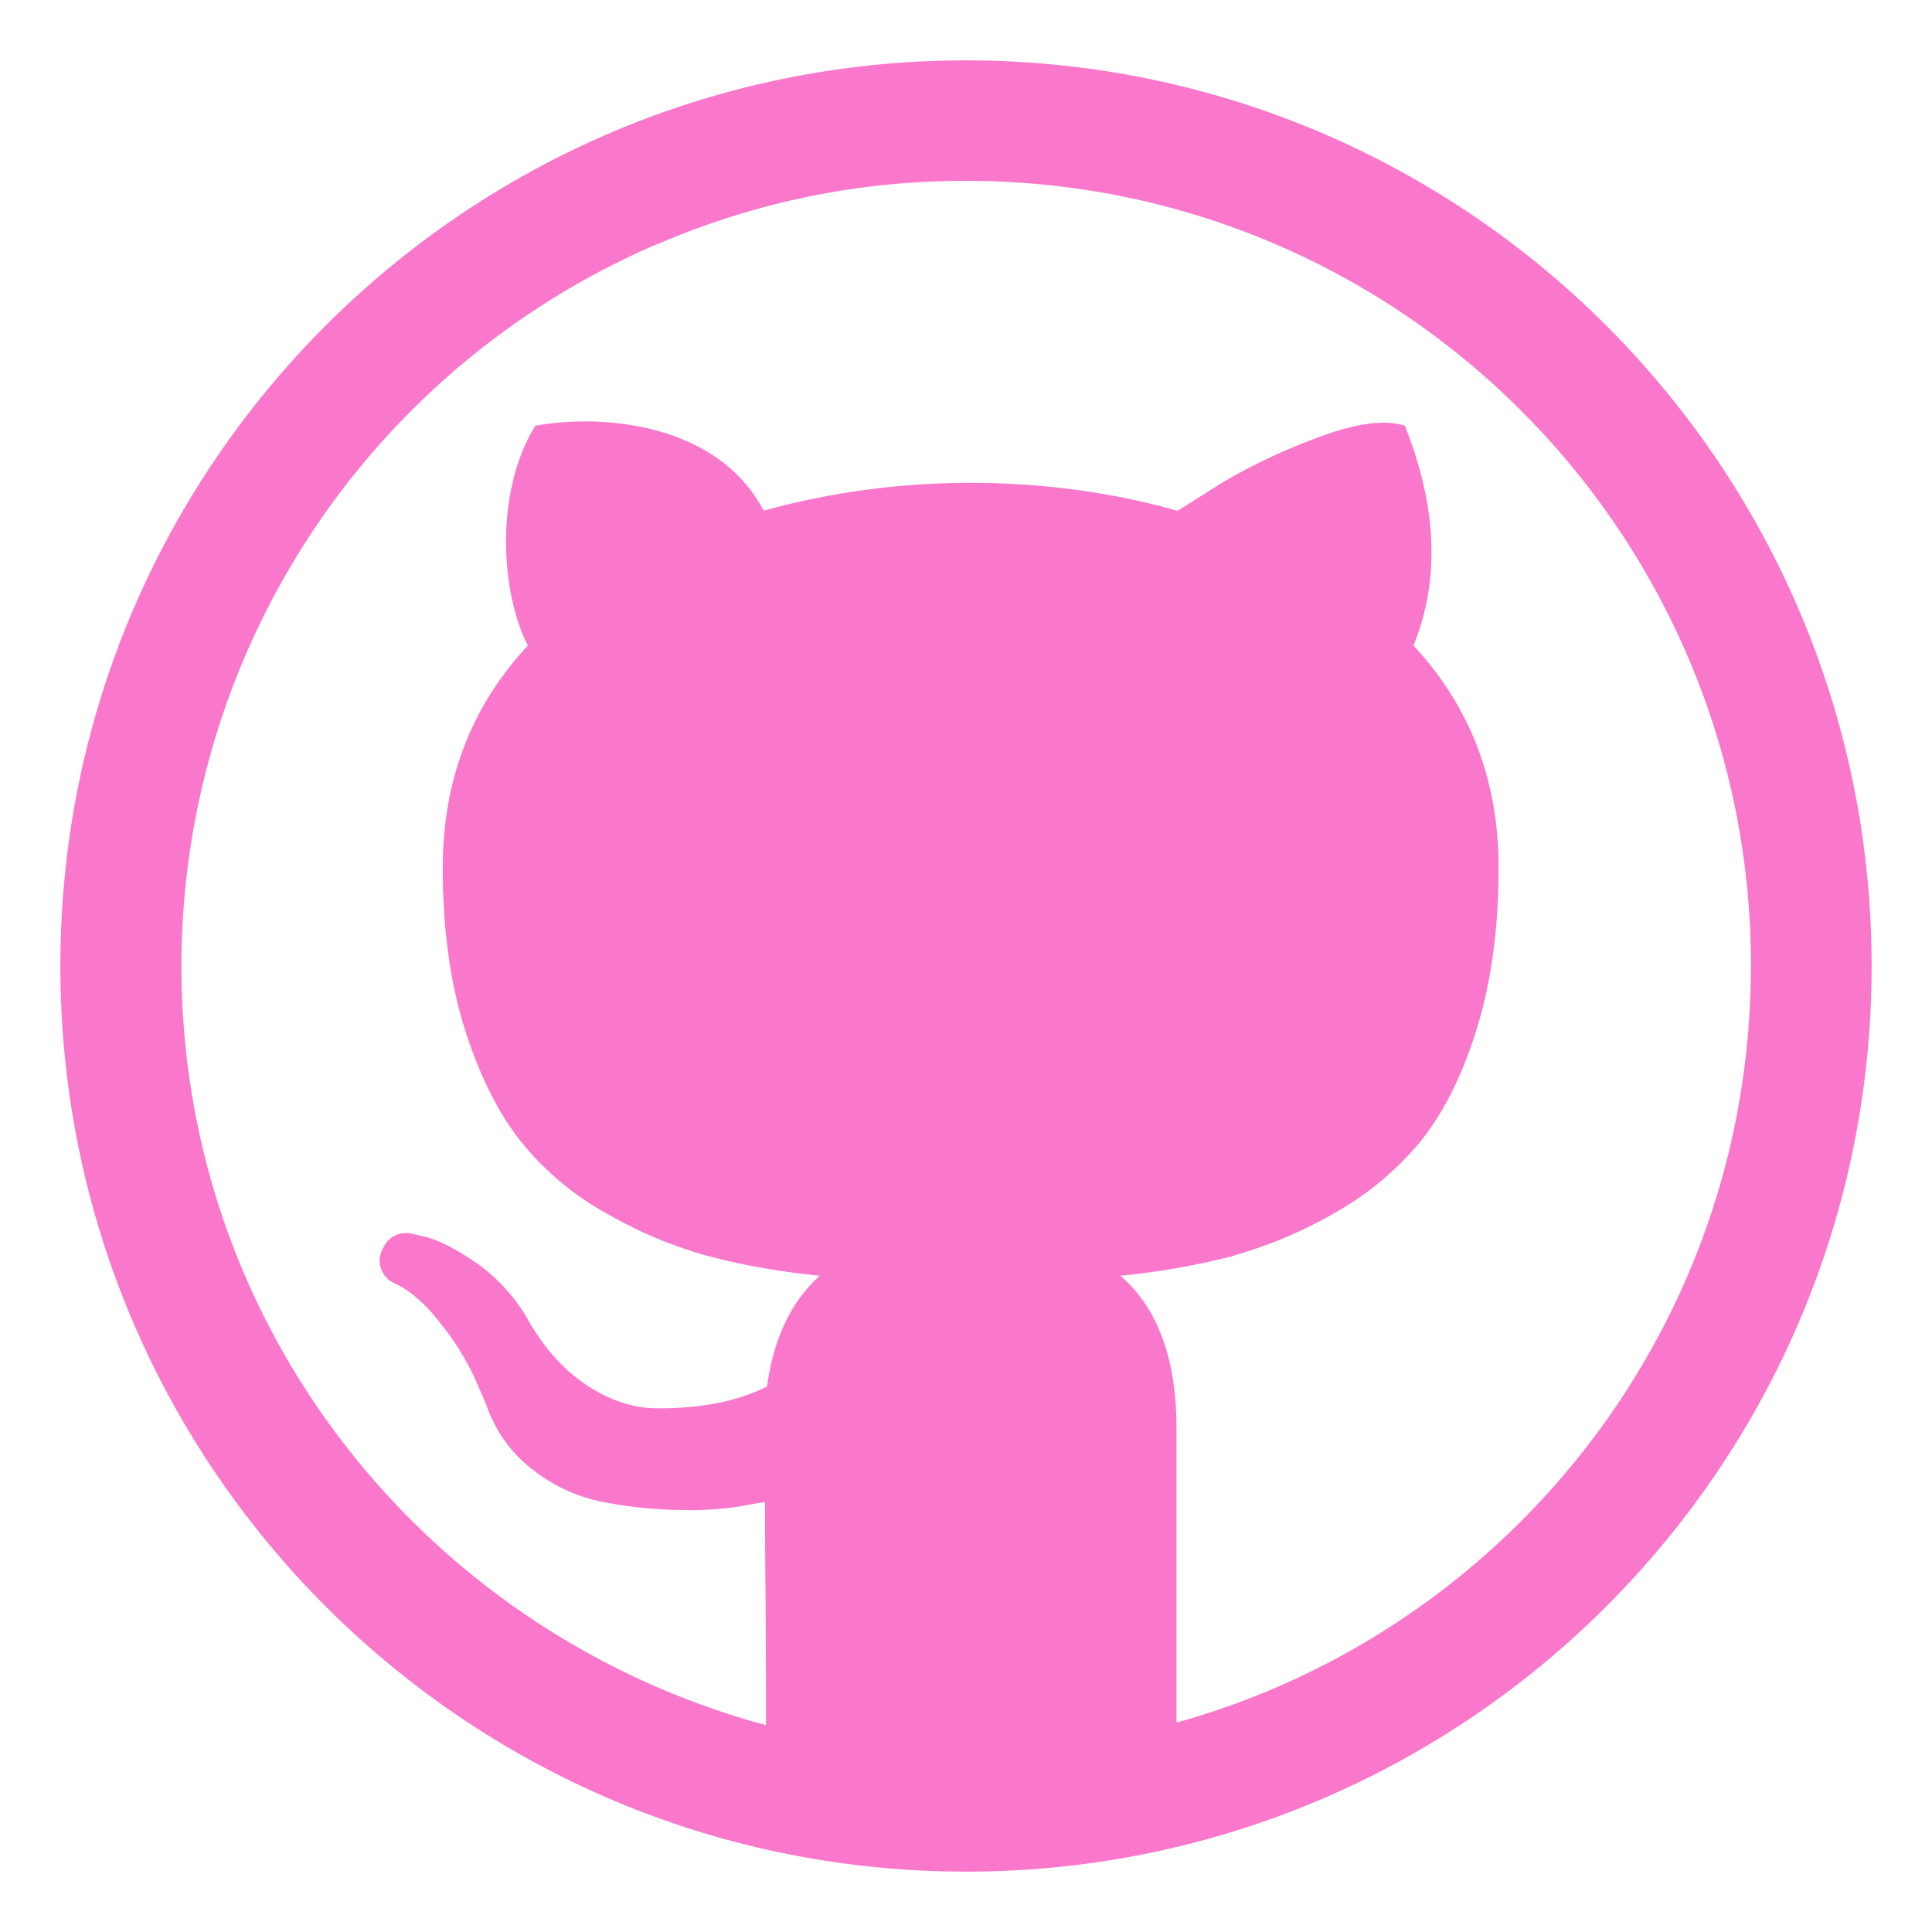 <svg xmlns="http://www.w3.org/2000/svg" width="24" height="24"><g fill="#fa78cc"><path d="M12 .75C5.787.75.75 5.787.75 12S5.787 23.25 12 23.25 23.25 18.213 23.25 12 18.213.75 12 .75zM21.75 12v.004c0 4.454-2.986 8.21-7.066 9.375l-.069.017v-3.648q0-1.298-.696-1.9a9.303 9.303 0 0 0 1.435-.255l-.064.014a5.464 5.464 0 0 0 1.284-.536l-.026.014a3.768 3.768 0 0 0 1.08-.884l.005-.006q.435-.529.709-1.405t.274-2.014q0-1.619-1.057-2.757.495-1.218-.107-2.73-.375-.121-1.084.147c-.475.176-.88.374-1.263.607l.032-.018-.509.321c-.77-.221-1.655-.348-2.57-.348s-1.799.127-2.638.364l.068-.016c-.59-1.127-2.086-1.199-2.837-1.057-.5.797-.44 2.054-.094 2.73Q5.5 9.157 5.5 10.776q0 1.138.274 2.007t.703 1.405c.296.363.653.663 1.059.887l.019.009c.361.21.779.389 1.219.513l.038.009c.389.105.856.189 1.333.238l.039.003q-.535.482-.656 1.379a2.595 2.595 0 0 1-.585.198l-.017.003c-.214.043-.46.067-.711.067h-.054.003q-.442 0-.877-.288t-.743-.837a2.17 2.17 0 0 0-.642-.691l-.007-.005q-.395-.268-.662-.321l-.121-.027a.309.309 0 0 0-.343.159l-.001.002-.016.031a.308.308 0 0 0 .145.423l.002.001q.294.134.582.509c.159.198.3.422.413.662l.009.02.134.308c.113.336.318.617.585.82l.004.003c.25.196.553.337.884.399l.013.002c.276.054.597.088.925.094h.005l.125.002c.218 0 .432-.018.64-.052l-.023.003.308-.053q0 .508.007 1.191c.003.276.005 1.027.006 1.582C5.303 20.29 2.254 16.501 2.254 12a9.757 9.757 0 0 1 5.889-8.959l.063-.024a9.587 9.587 0 0 1 3.798-.77c5.383 0 9.747 4.364 9.747 9.747v.009z"/></g></svg>